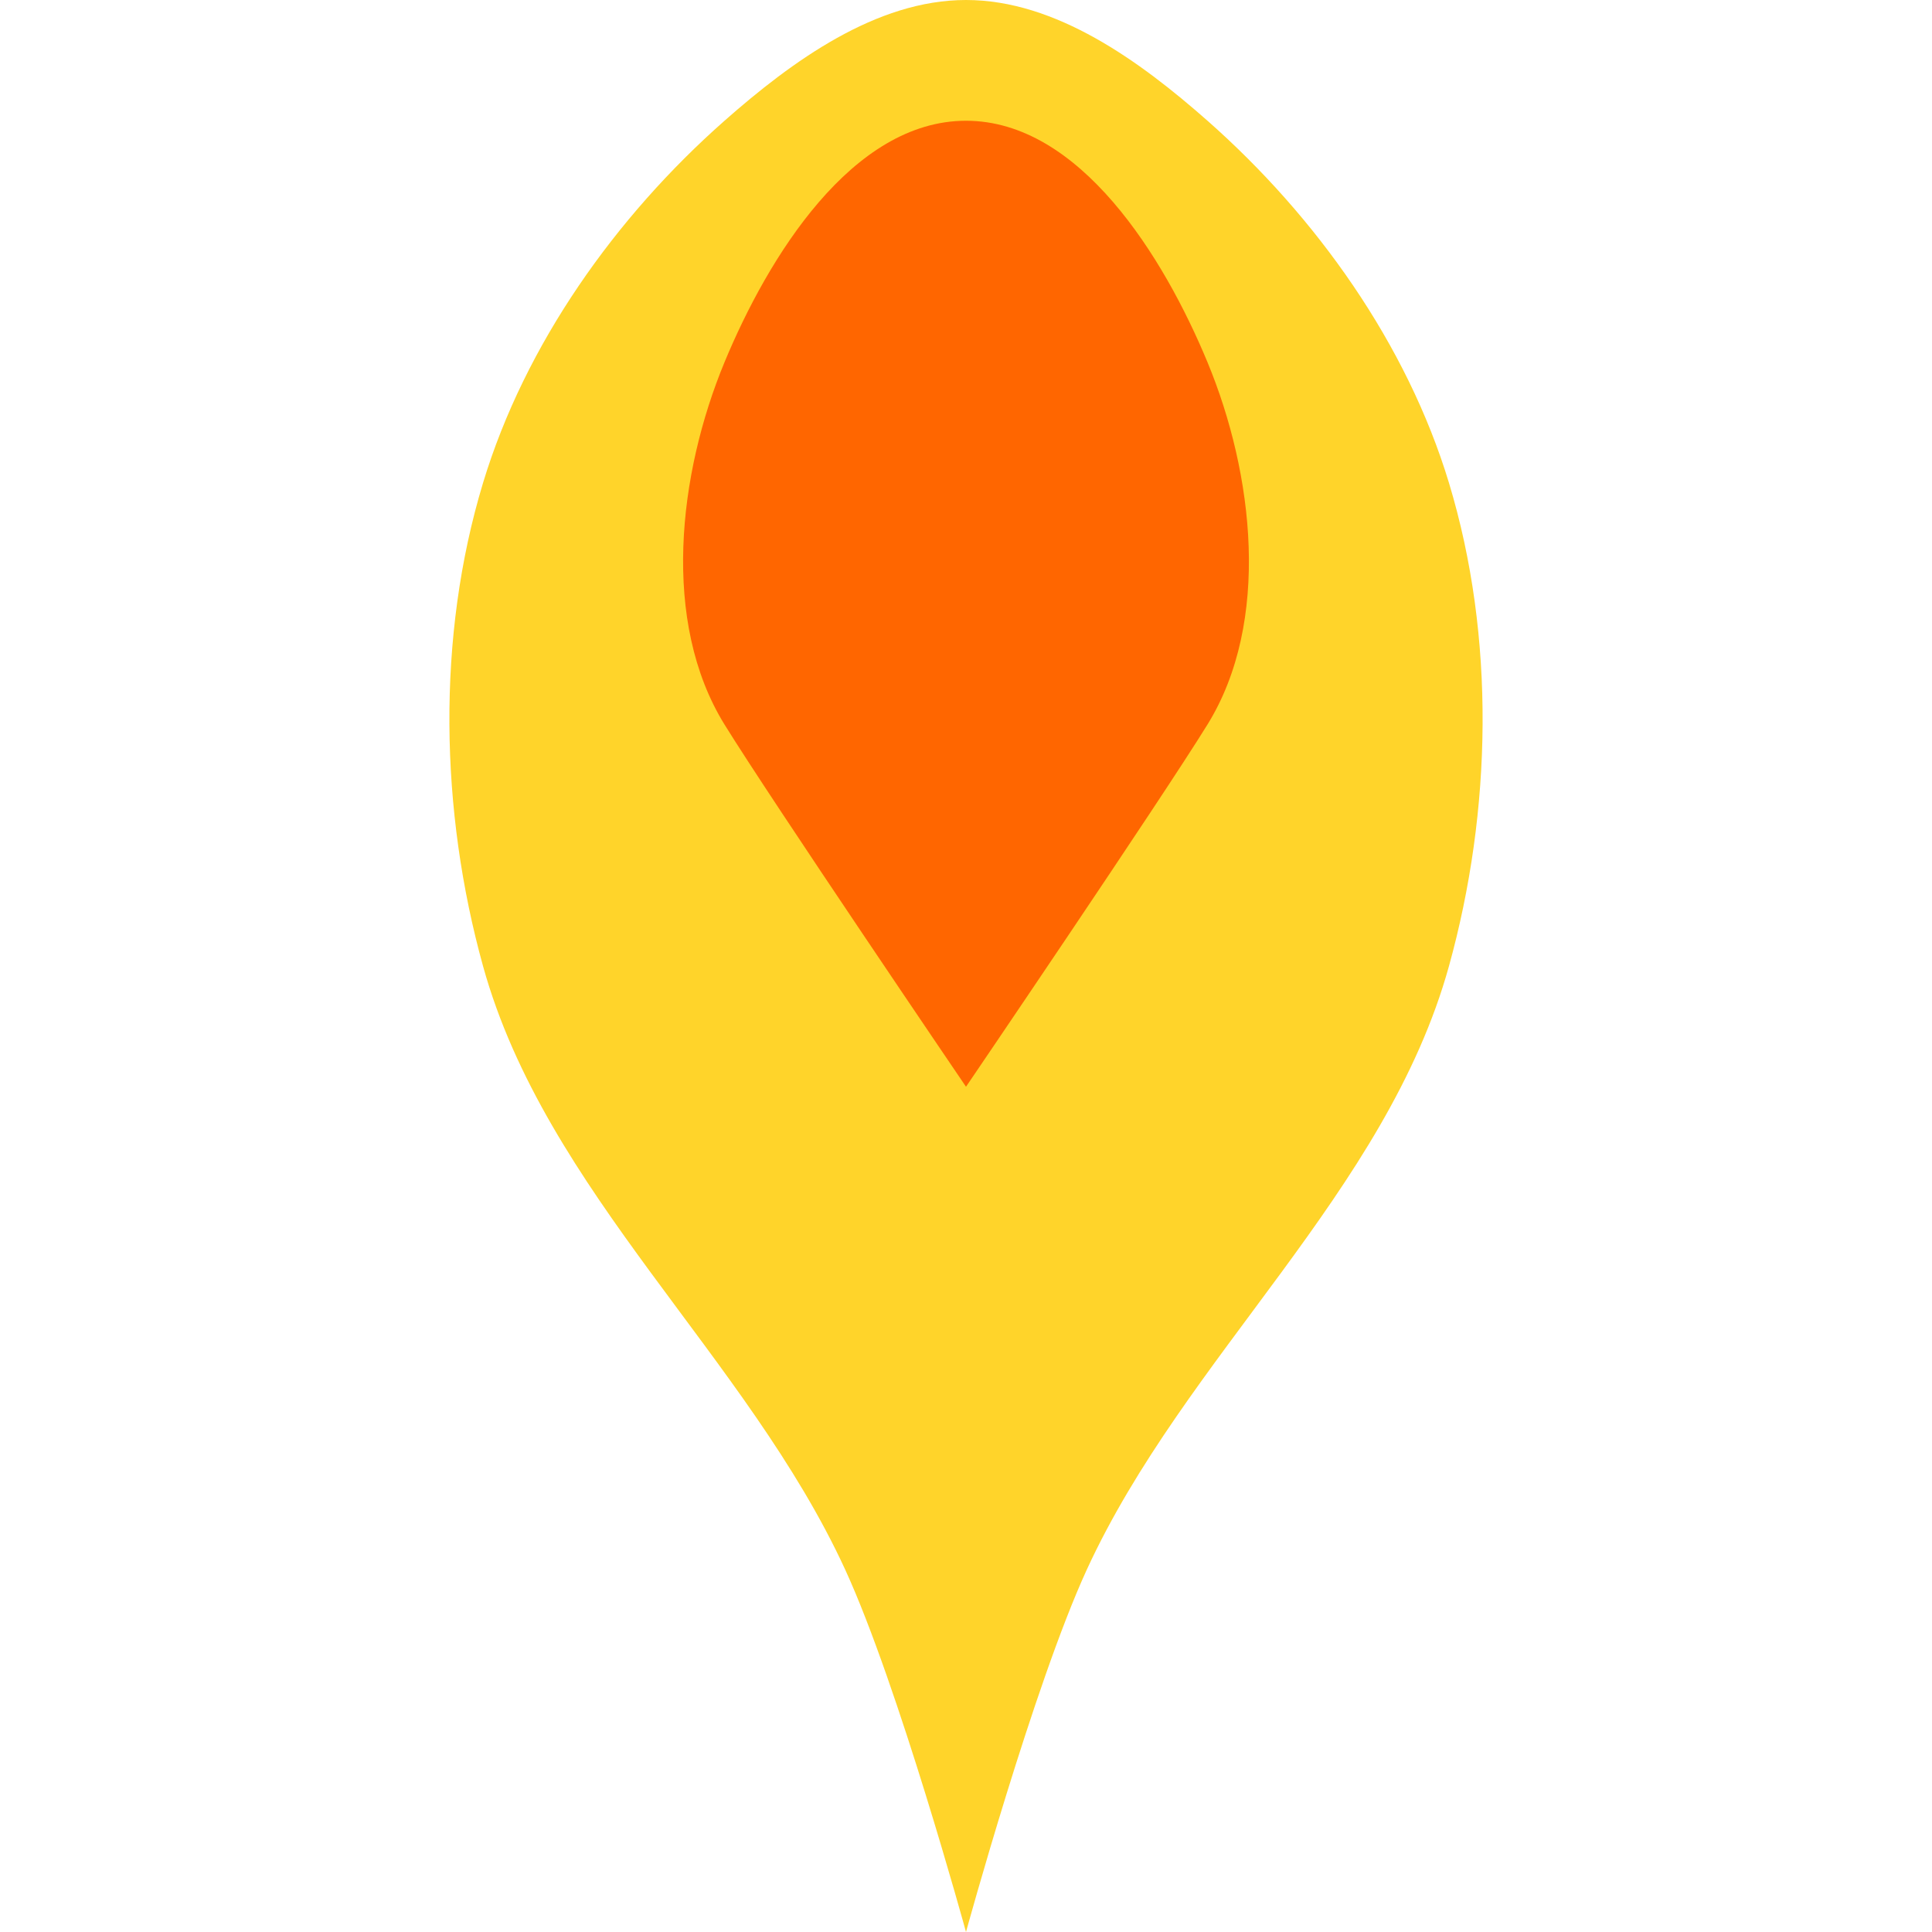 <?xml version="1.0" encoding="UTF-8" standalone="no"?>
<!-- Created with Inkscape (http://www.inkscape.org/) -->

<svg
   xmlns:dc="http://purl.org/dc/elements/1.1/"
   xmlns:cc="http://creativecommons.org/ns#"
   xmlns:rdf="http://www.w3.org/1999/02/22-rdf-syntax-ns#"
   xmlns:svg="http://www.w3.org/2000/svg"
   xmlns="http://www.w3.org/2000/svg"
   xmlns:sodipodi="http://sodipodi.sourceforge.net/DTD/sodipodi-0.dtd"
   xmlns:inkscape="http://www.inkscape.org/namespaces/inkscape"
   width="16"
   height="16"
   id="svg2"
   version="1.1"
   inkscape:version="0.48.4 r9939"
   sodipodi:docname="flame.svg"
   inkscape:export-filename="C:\Users\gruarm\GitHub\ChapShmup\img\flame.png"
   inkscape:export-xdpi="90"
   inkscape:export-ydpi="90">
  <defs
     id="defs4" />
  <sodipodi:namedview
     id="base"
     pagecolor="#ffffff"
     bordercolor="#666666"
     borderopacity="1.0"
     inkscape:pageopacity="0.0"
     inkscape:pageshadow="2"
     inkscape:zoom="31.678384"
     inkscape:cx="4.5012486"
     inkscape:cy="11.014705"
     inkscape:document-units="px"
     inkscape:current-layer="layer1"
     showgrid="true"
     inkscape:window-width="1920"
     inkscape:window-height="1017"
     inkscape:window-x="-8"
     inkscape:window-y="-8"
     inkscape:window-maximized="1">
    <inkscape:grid
       type="xygrid"
       id="grid2985"
       empspacing="4"
       visible="true"
       enabled="true"
       snapvisiblegridlinesonly="true" />
  </sodipodi:namedview>
  <g
     inkscape:label="Layer 1"
     inkscape:groupmode="layer"
     id="layer1"
     transform="translate(0,-1036.362)">
    <path
       style="fill:#ffd42a;fill-opacity:1;stroke:none"
       d="M 8,0 C 7.255,0 6.559,0.507 6,1 5.099,1.795 4.348,2.85 4,4 3.614,5.276 3.644,6.715 4,8 c 0.519,1.873 2.188,3.234 3,5 0.44,0.958 1,3 1,3 0,0 0.56,-2.042 1,-3 C 9.812,11.234 11.481,9.873 12,8 12.356,6.715 12.386,5.276 12,4 11.652,2.85 10.901,1.795 10,1 9.441,0.507 8.745,0 8,0 z"
       id="path2987"
       inkscape:connector-curvature="0"
       transform="translate(0,1036.362)"
       sodipodi:nodetypes="ssssscsssss" />
    <path
       style="fill:#ff6600;fill-opacity:1;stroke:none"
       d="M 8,1 C 7.057,1 6.361,2.129 6,3 5.617,3.924 5.474,5.149 6,6 6.392,6.634 8,9 8,9 8,9 9.608,6.634 10,6 10.526,5.149 10.383,3.924 10,3 9.639,2.129 8.943,1 8,1 z"
       id="path3757"
       inkscape:connector-curvature="0"
       transform="translate(0,1036.362)"
       sodipodi:nodetypes="ssscsss"
       inkscape:export-xdpi="90"
       inkscape:export-ydpi="90" />
  </g>
</svg>
